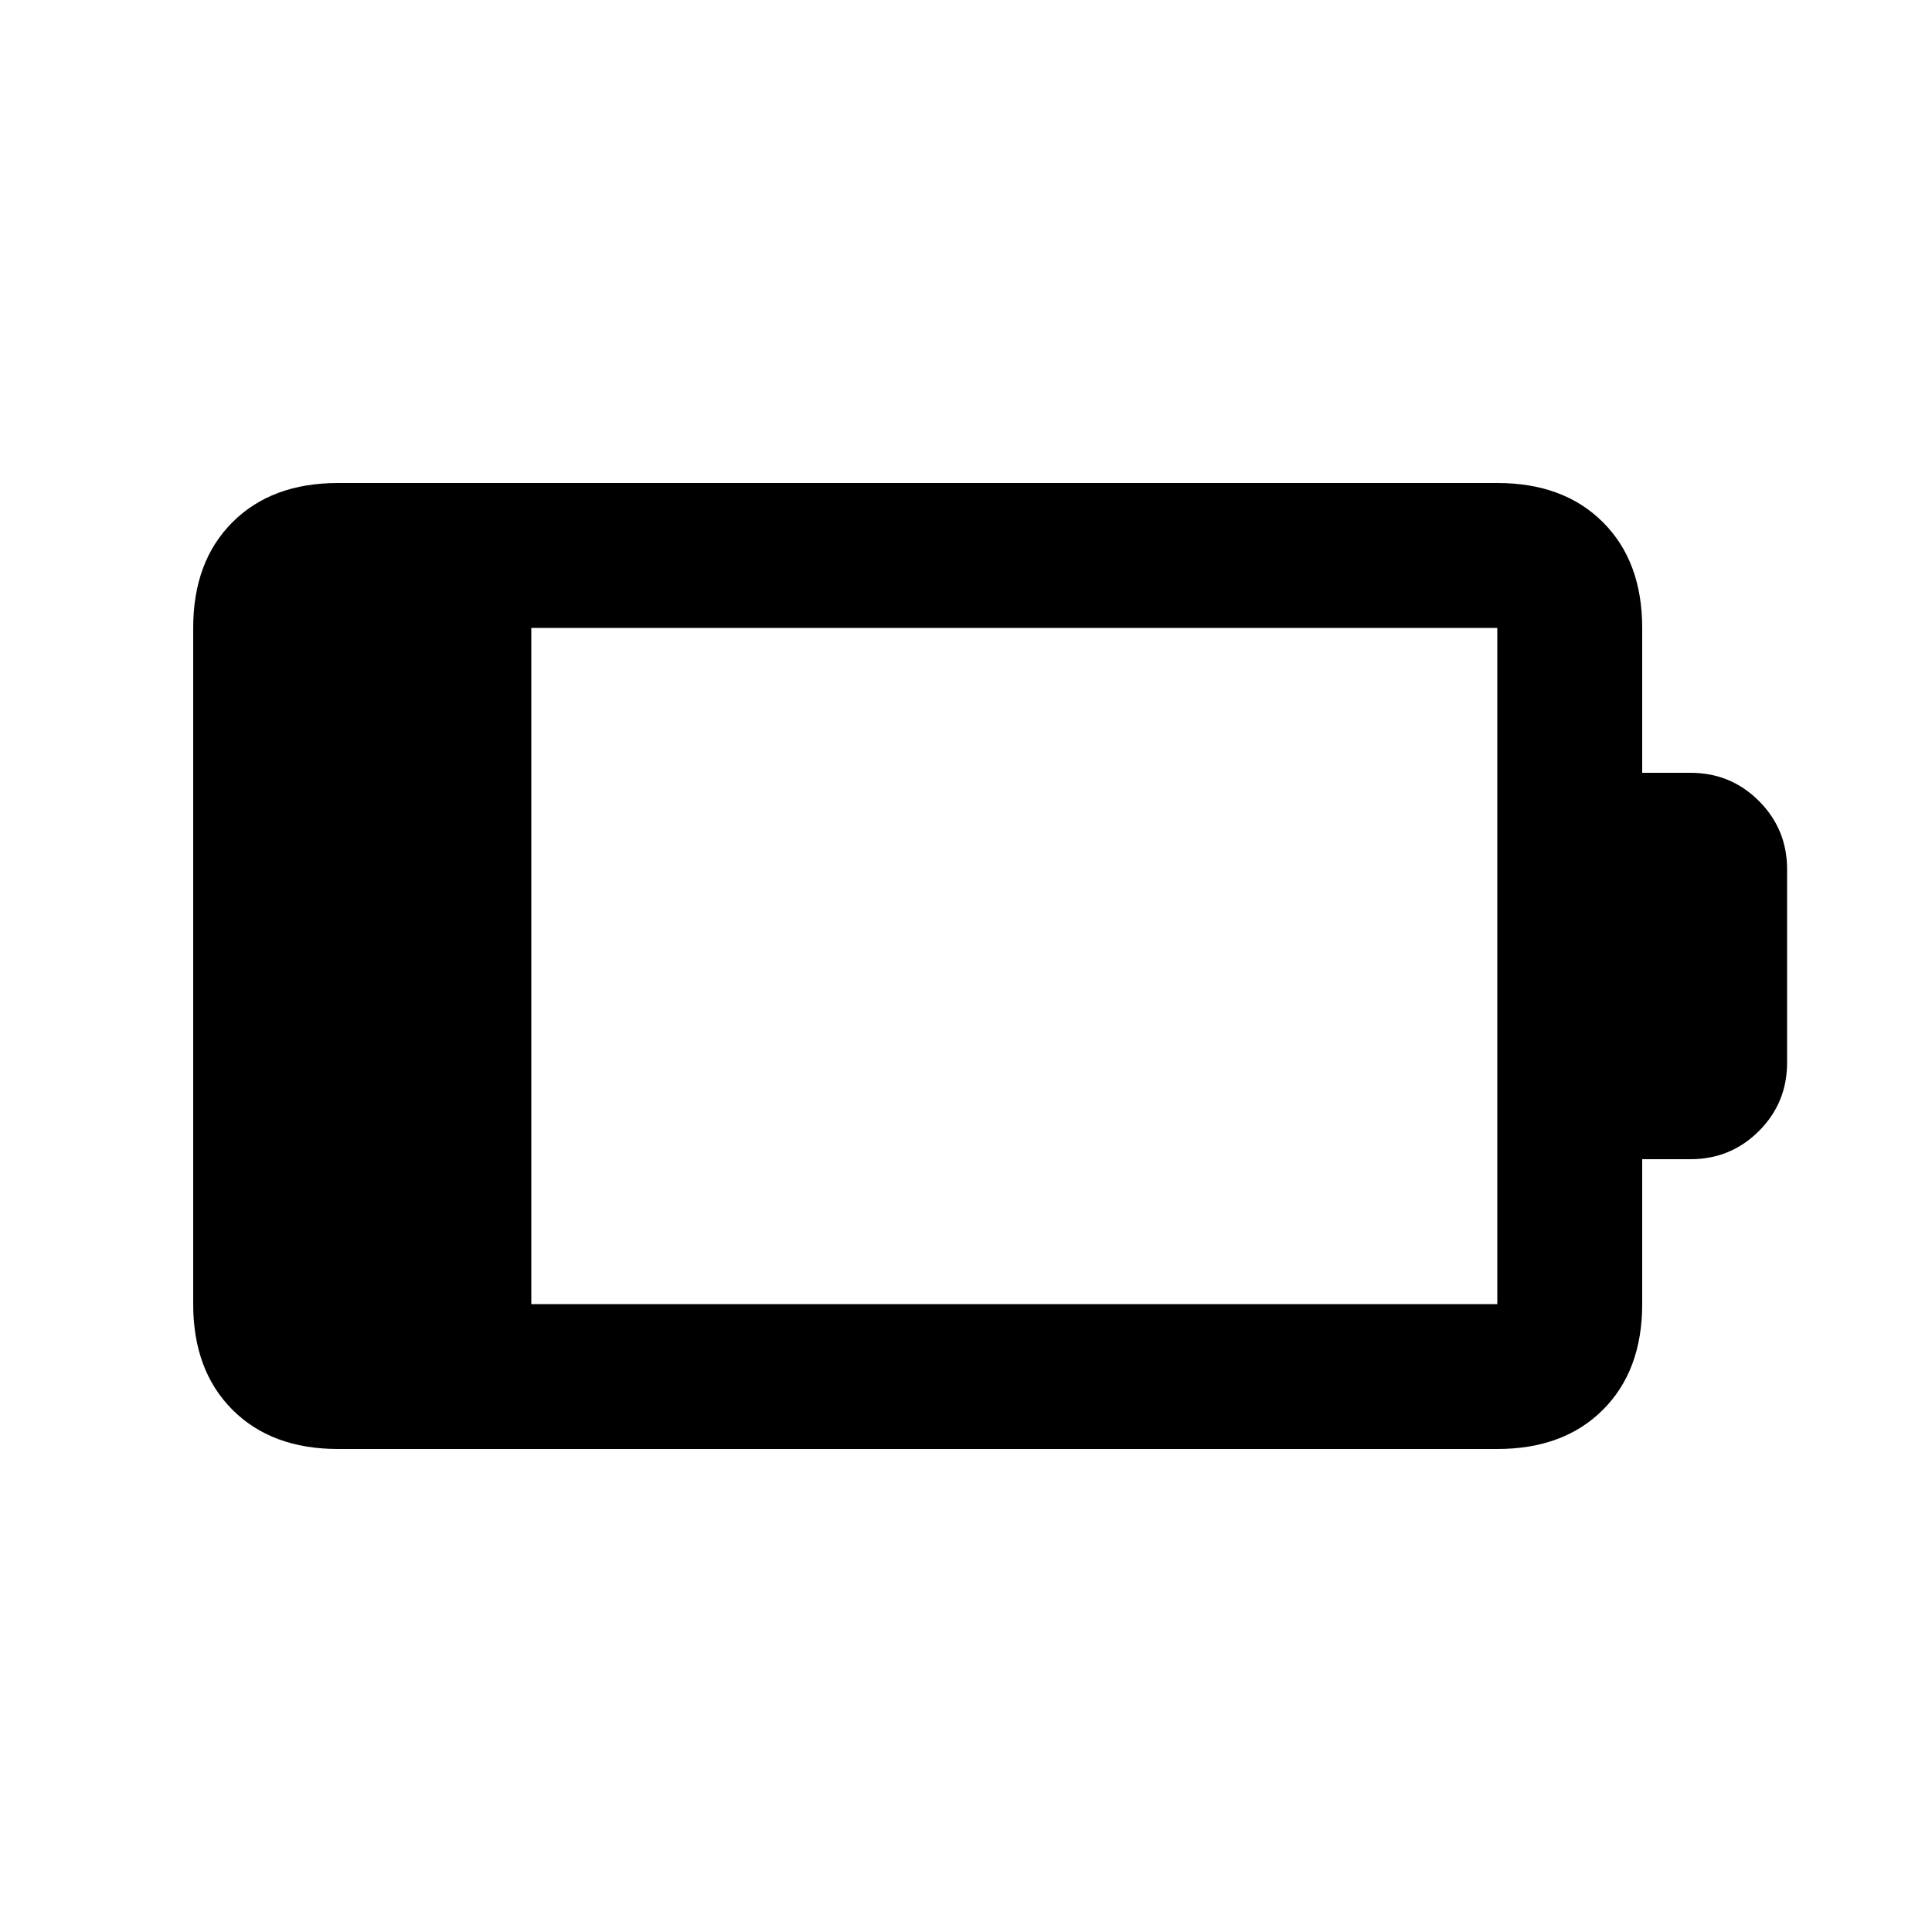 <svg xmlns="http://www.w3.org/2000/svg" height="20" viewBox="0 -960 960 960" width="20"><path d="M264-312h480v-336H264v336Zm-96 72q-33 0-52.5-19.5T96-312v-336q0-33 19.5-52.5T168-720h576q33 0 52.5 19.5T816-648v72h24q20 0 34 14t14 34v96q0 20-14 34t-34 14h-24v72q0 33-19.5 52.5T744-240H168Z"/></svg>